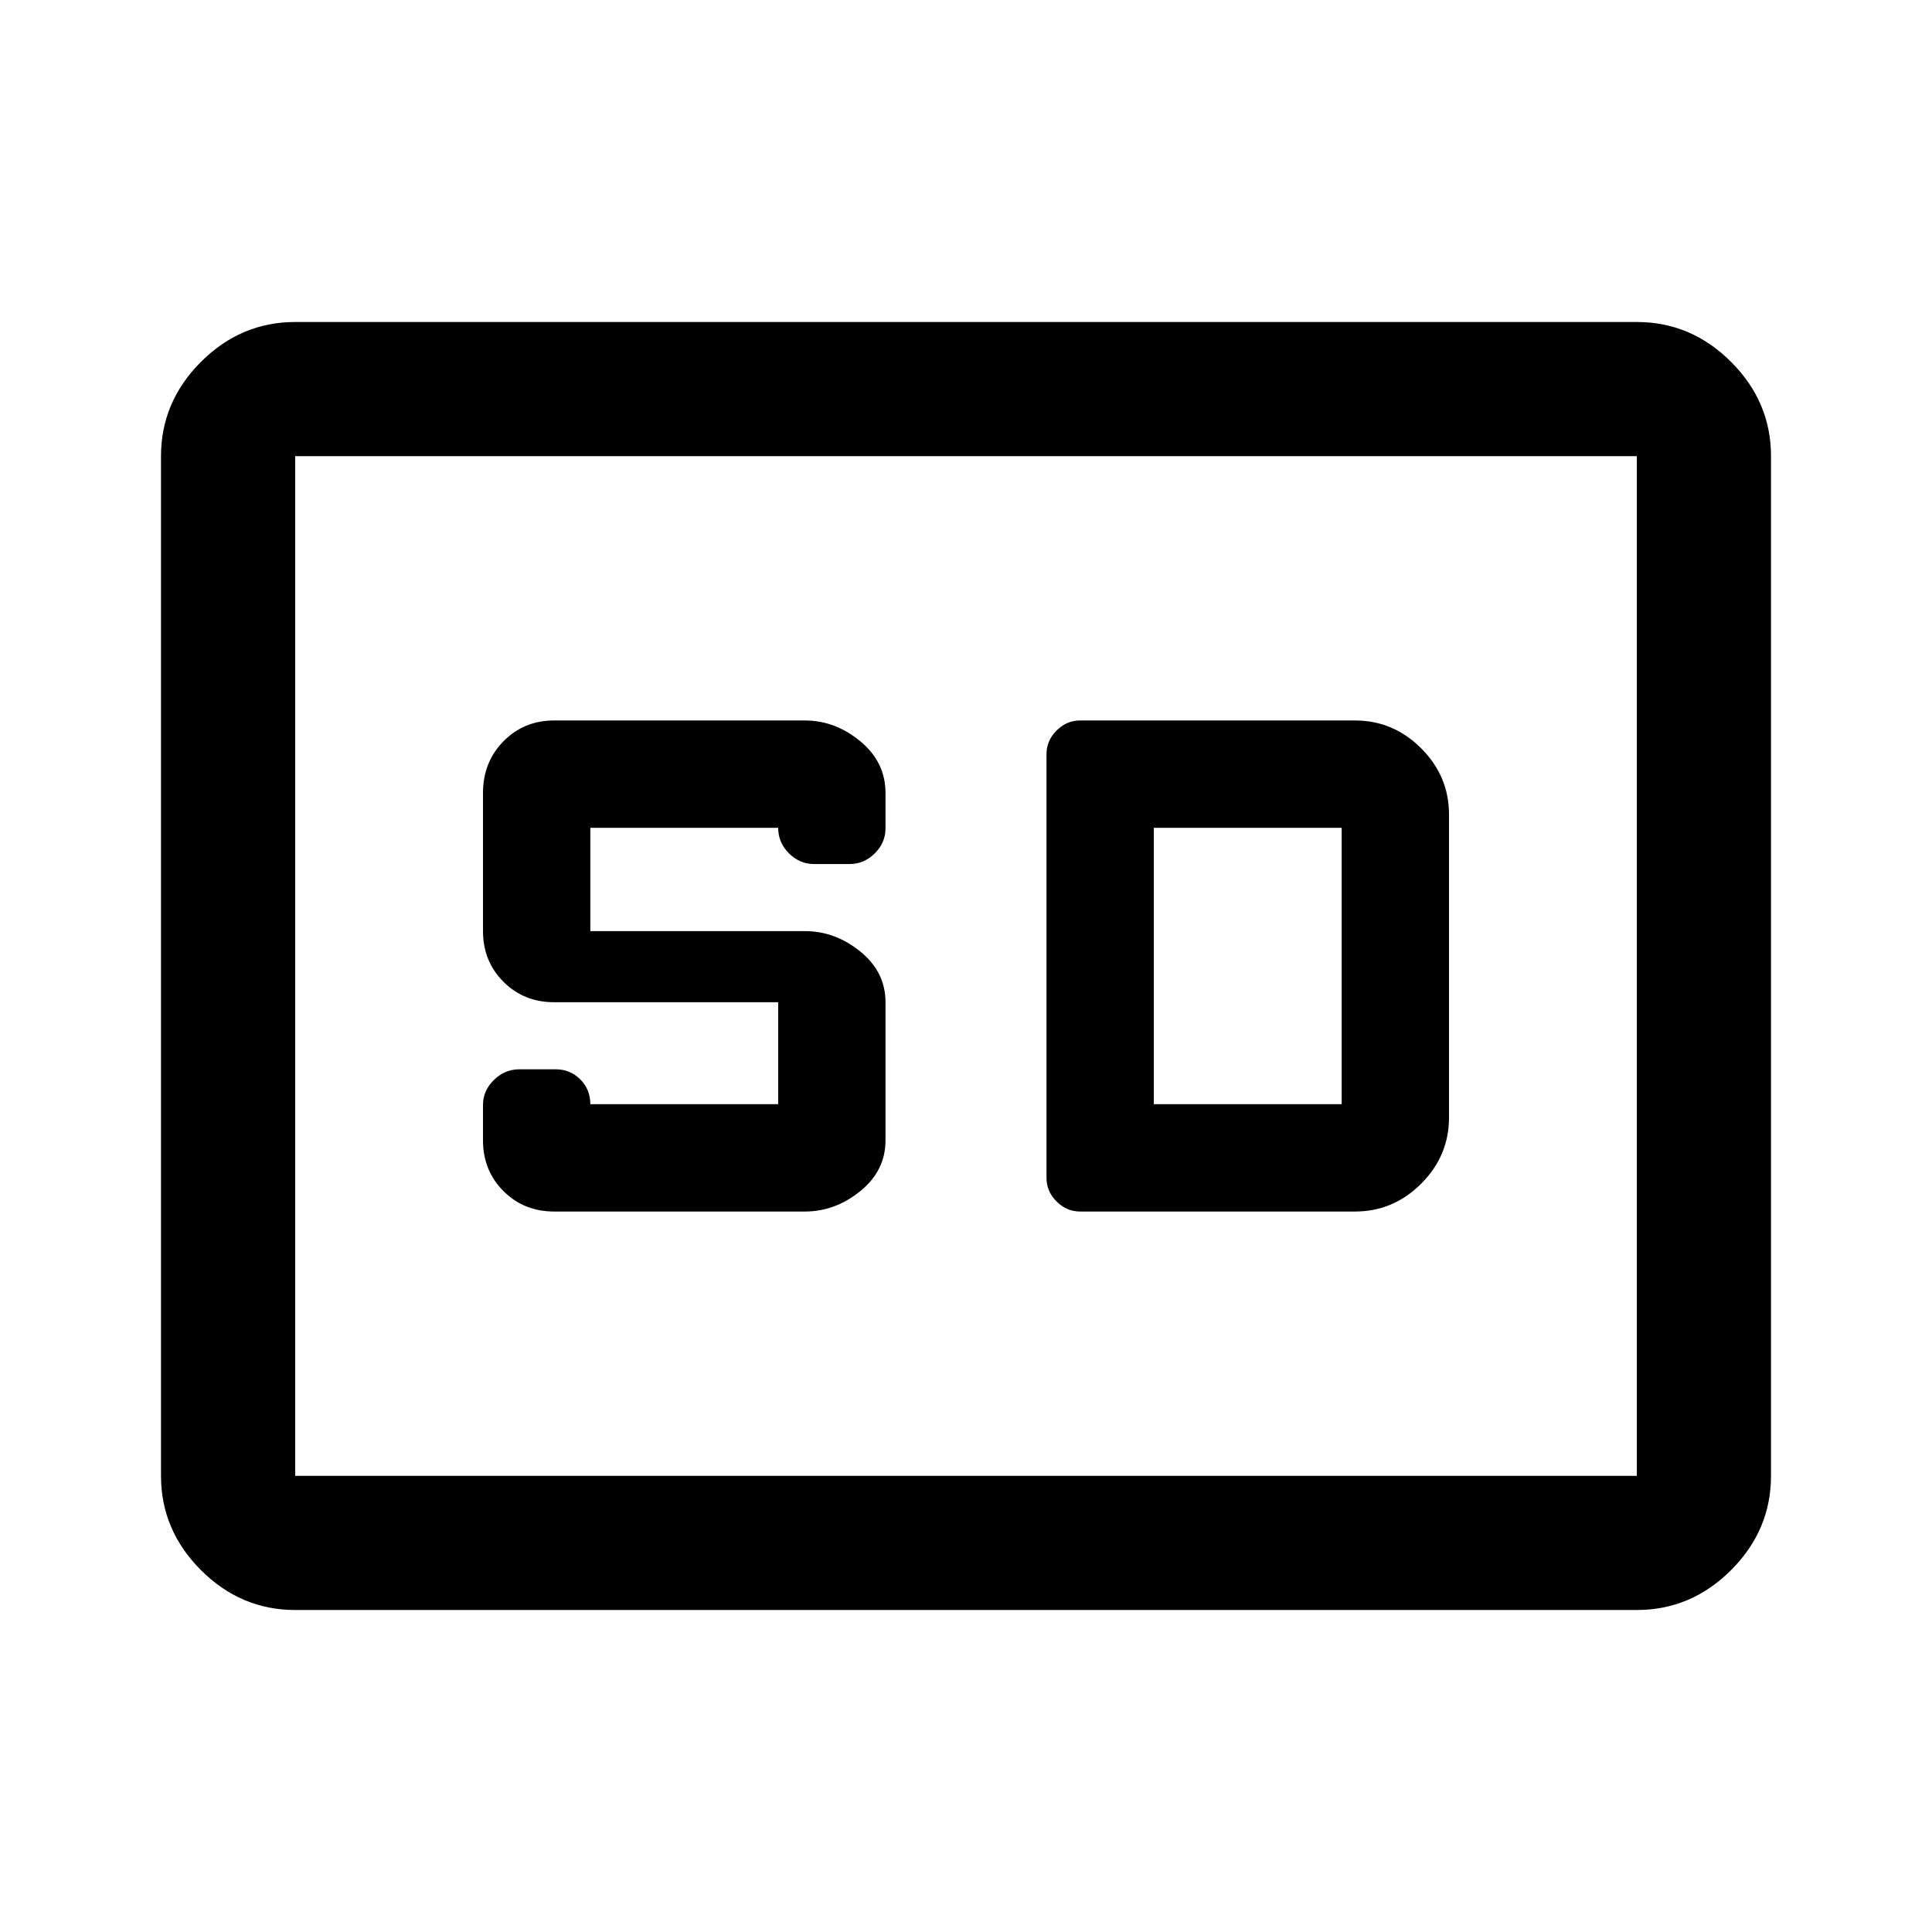 <svg xmlns="http://www.w3.org/2000/svg" viewBox="0 -960 960 960" width="32" height="32"><path d="M146.67-160q-27 0-46.84-19.83Q80-199.67 80-226.67v-506.66q0-27 19.83-46.84Q119.67-800 146.67-800h666.66q27 0 46.84 19.83Q880-760.33 880-733.33v506.66q0 27-19.83 46.84Q840.33-160 813.33-160H146.67Zm0-66.67h666.66v-506.66H146.67v506.66ZM275.33-358H400q15 0 27.5-10.16t12.5-25.17V-462q0-15.02-12.5-25.17-12.5-10.16-27.5-10.16H293.33v-51.34h93.34q0 7.34 5.33 12.67t12.44 5.33h17.78q7.11 0 12.45-5.3 5.33-5.3 5.33-12.36V-566q0-15.3-12.5-25.65Q415-602 400-602H275.33q-15.01 0-25.17 10.35Q240-581.3 240-566v68.67q0 15.01 10.16 25.17Q260.32-462 275.33-462h111.34v50.67h-93.34q0-7.34-5-12.34t-12.22-5h-18.05q-7.23 0-12.64 5.3Q240-418.07 240-411v17.67q0 15.01 10.16 25.17Q260.32-358 275.33-358Zm261.34 0h136.66q19 0 32.84-13.83Q720-385.67 720-404.67v-150.66q0-19-13.83-32.84Q692.33-602 673.33-602H536.67q-6.67 0-11.67 5t-5 11.67v210.66q0 6.67 5 11.67t11.67 5Zm36.66-53.33v-137.34h93.34v137.34h-93.34ZM146.67-226.67v-506.66 506.66Z"/></svg>